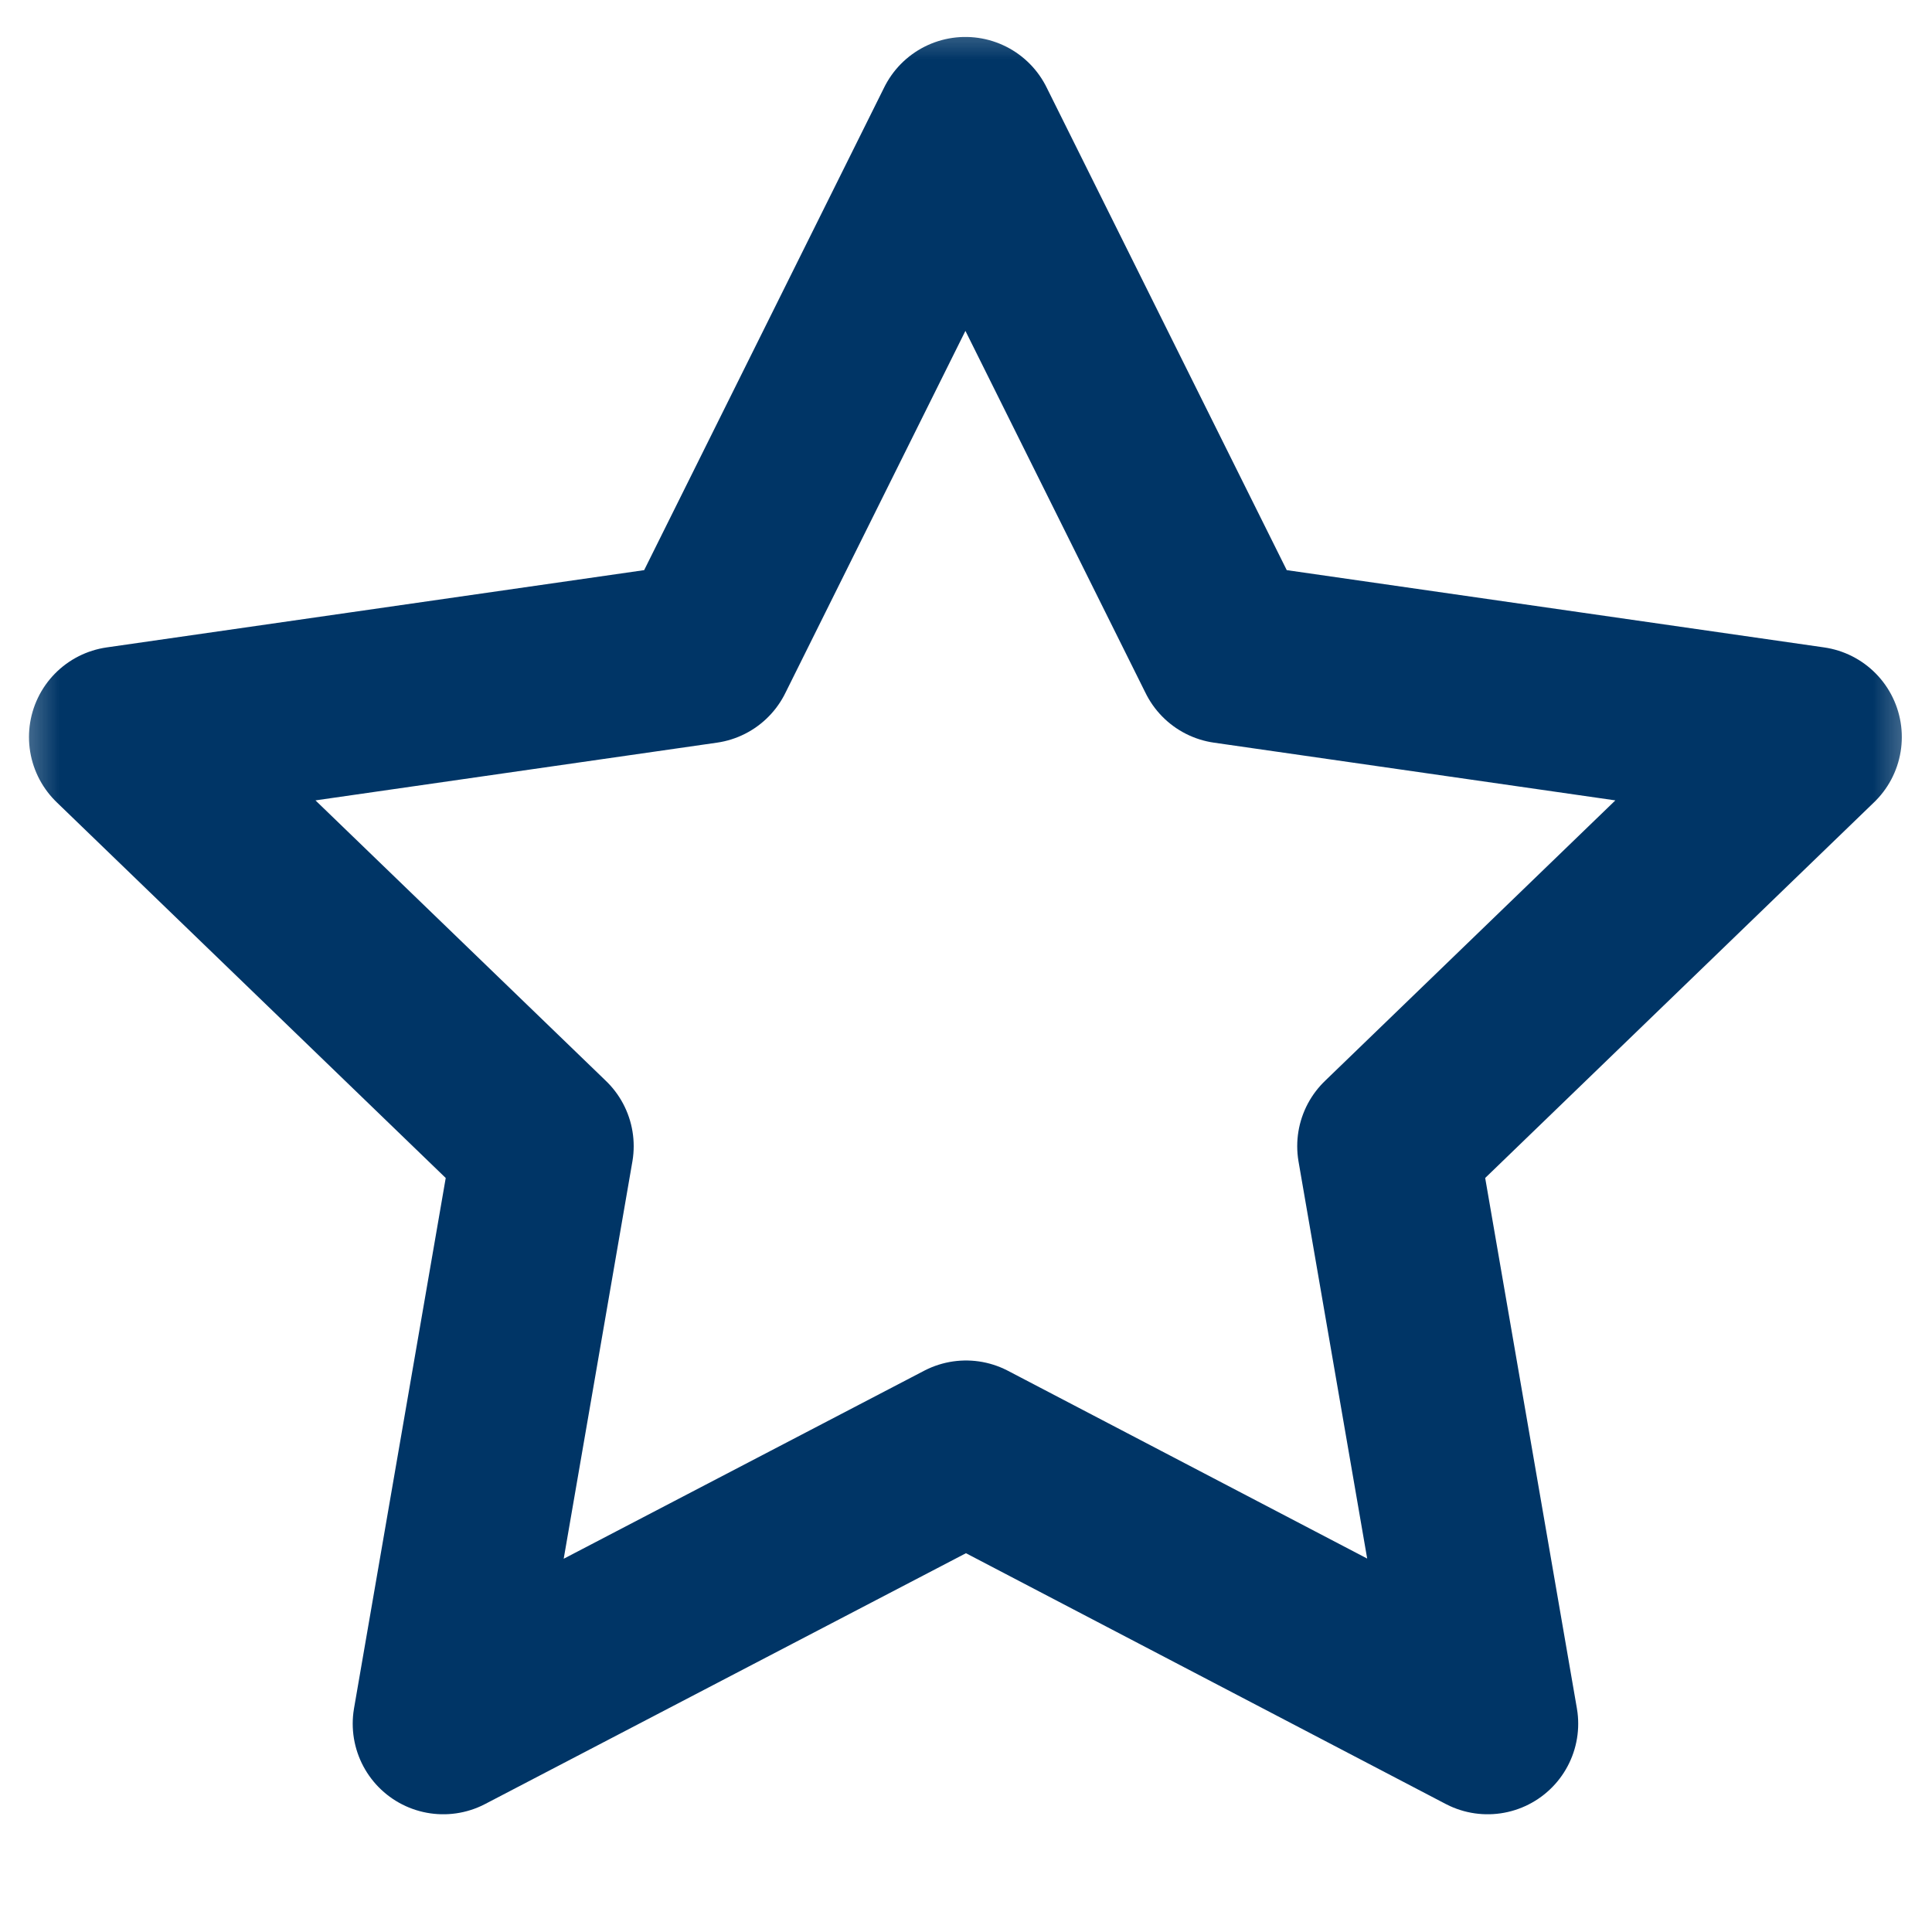 <svg width="16" height="16" viewBox="0 0 16 16" fill="none" xmlns="http://www.w3.org/2000/svg">
<g clip-path="url(#clip0_527_81192)">
<mask id="mask0_527_81192" style="mask-type:luminance" maskUnits="userSpaceOnUse" x="0" y="0" width="16" height="16">
<path d="M16 0H0V16H16V0Z" fill="white"/>
</mask>
<g mask="url(#mask0_527_81192)">
<path d="M8 12.017L3.671 14.275L4.498 9.492L0.99 6.104L5.831 5.408L7.995 1.056L10.16 5.408L15 6.104L11.493 9.492L12.32 14.275L8 12.017Z" stroke="#003566" stroke-width="1.5" stroke-linecap="round" stroke-linejoin="round"/>
</g>
</g>
<defs>
<clipPath id="clip0_527_81192">
<rect width="16" height="16" fill="white"/>
</clipPath>
</defs>
</svg>
